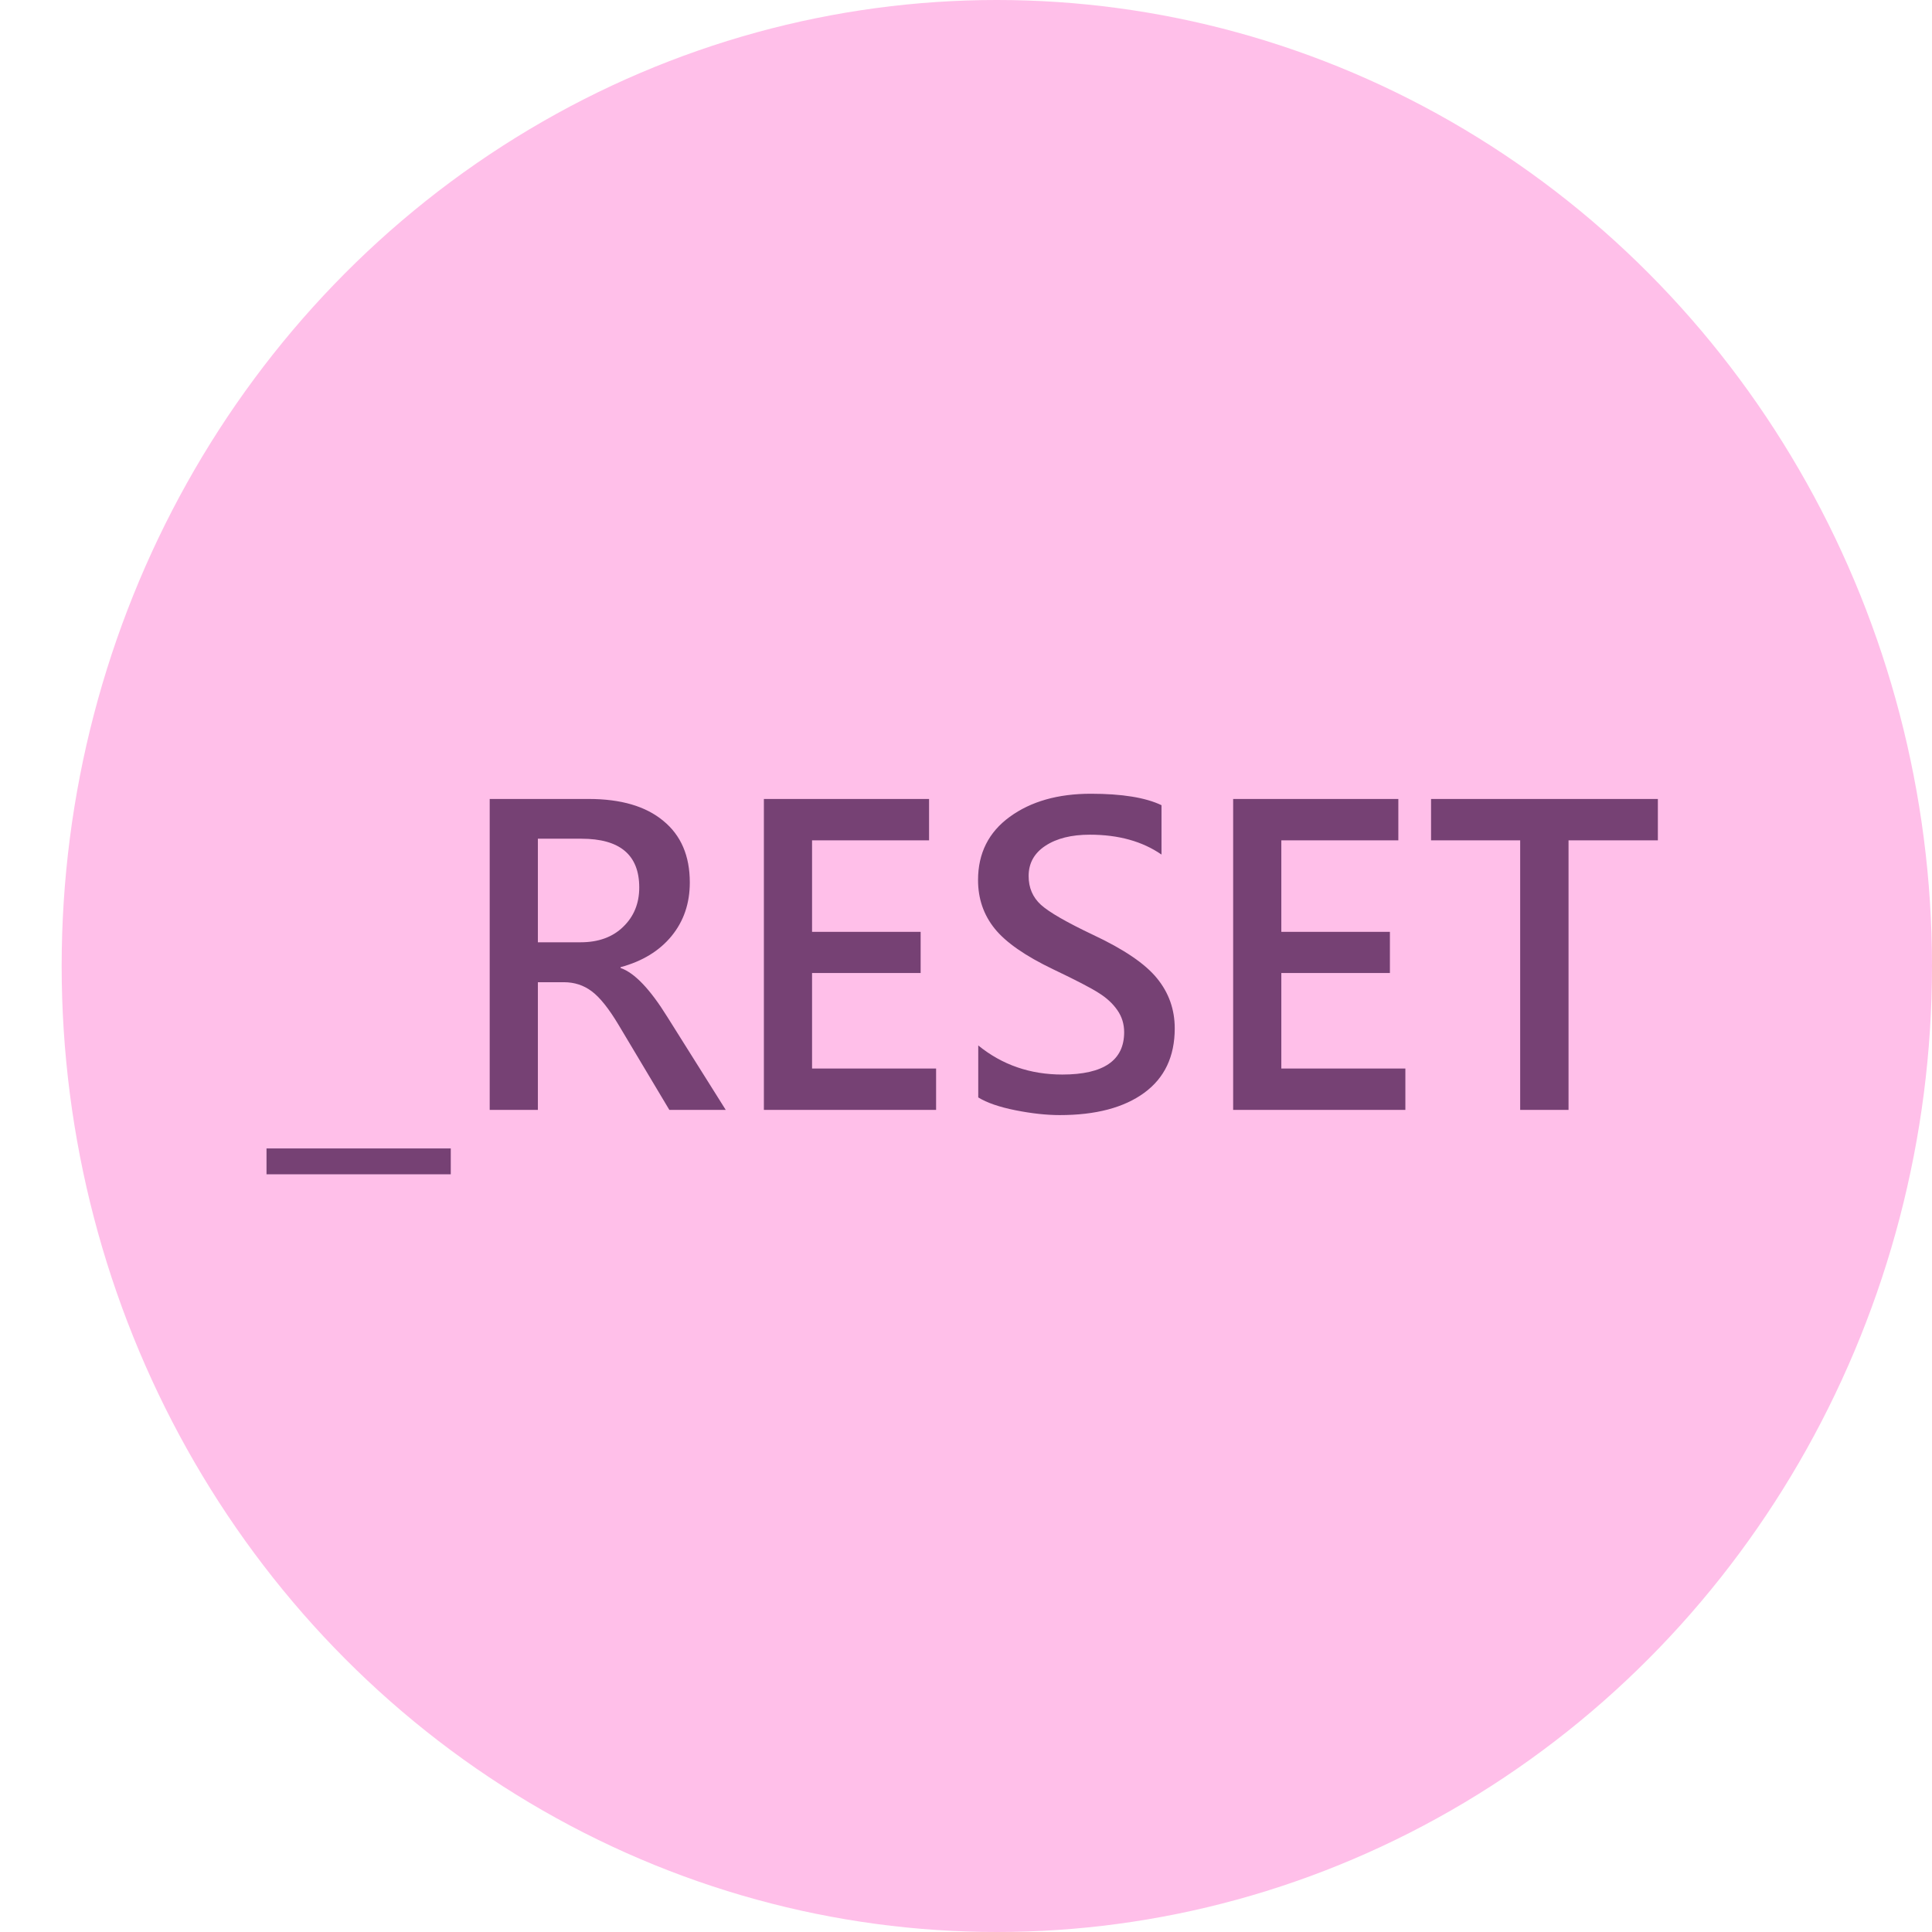 <svg width="94" height="94" viewBox="0 0 94 94" fill="none" xmlns="http://www.w3.org/2000/svg">
<ellipse cx="48.5" cy="47" rx="45.5" ry="47" fill="#FFBFE9"/>
<path d="M21.932 57.135H12.967V55.875H21.932V57.135ZM35.31 54H32.566L30.105 49.879C29.624 49.072 29.184 48.522 28.787 48.228C28.396 47.935 27.947 47.789 27.439 47.789H26.17V54H23.826V38.873H28.641C30.21 38.873 31.421 39.228 32.273 39.938C33.133 40.641 33.562 41.64 33.562 42.935C33.562 43.951 33.266 44.82 32.674 45.543C32.081 46.266 31.255 46.77 30.193 47.057V47.096C30.87 47.33 31.629 48.124 32.469 49.478L35.31 54ZM26.17 40.807V45.846H28.25C29.116 45.846 29.806 45.595 30.32 45.094C30.841 44.592 31.102 43.954 31.102 43.18C31.102 41.598 30.164 40.807 28.289 40.807H26.17ZM45.545 54H37.166V38.873H45.203V40.885H39.51V45.338H44.793V47.34H39.51V51.988H45.545V54ZM47.596 50.865C48.755 51.809 50.118 52.281 51.688 52.281C53.693 52.281 54.695 51.594 54.695 50.221C54.695 49.824 54.585 49.465 54.363 49.147C54.142 48.828 53.842 48.551 53.465 48.316C53.094 48.075 52.355 47.691 51.248 47.164C49.887 46.513 48.937 45.852 48.397 45.182C47.856 44.511 47.586 43.723 47.586 42.818C47.586 41.516 48.1 40.491 49.129 39.742C50.158 38.993 51.473 38.619 53.074 38.619C54.591 38.619 55.737 38.805 56.512 39.176V41.578C55.581 40.934 54.419 40.611 53.025 40.611C52.133 40.611 51.414 40.79 50.867 41.148C50.32 41.507 50.047 41.998 50.047 42.623C50.047 43.19 50.245 43.655 50.643 44.02C51.046 44.384 51.893 44.872 53.182 45.484C54.685 46.188 55.724 46.894 56.297 47.603C56.87 48.307 57.156 49.117 57.156 50.035C57.156 51.402 56.661 52.447 55.672 53.17C54.682 53.893 53.312 54.254 51.56 54.254C50.916 54.254 50.2 54.176 49.412 54.02C48.624 53.863 48.019 53.655 47.596 53.395V50.865ZM68.377 54H59.998V38.873H68.035V40.885H62.342V45.338H67.625V47.34H62.342V51.988H68.377V54ZM80.662 40.885H76.316V54H73.963V40.885H69.627V38.873H80.662V40.885Z" fill="#764174"/>
</svg>
